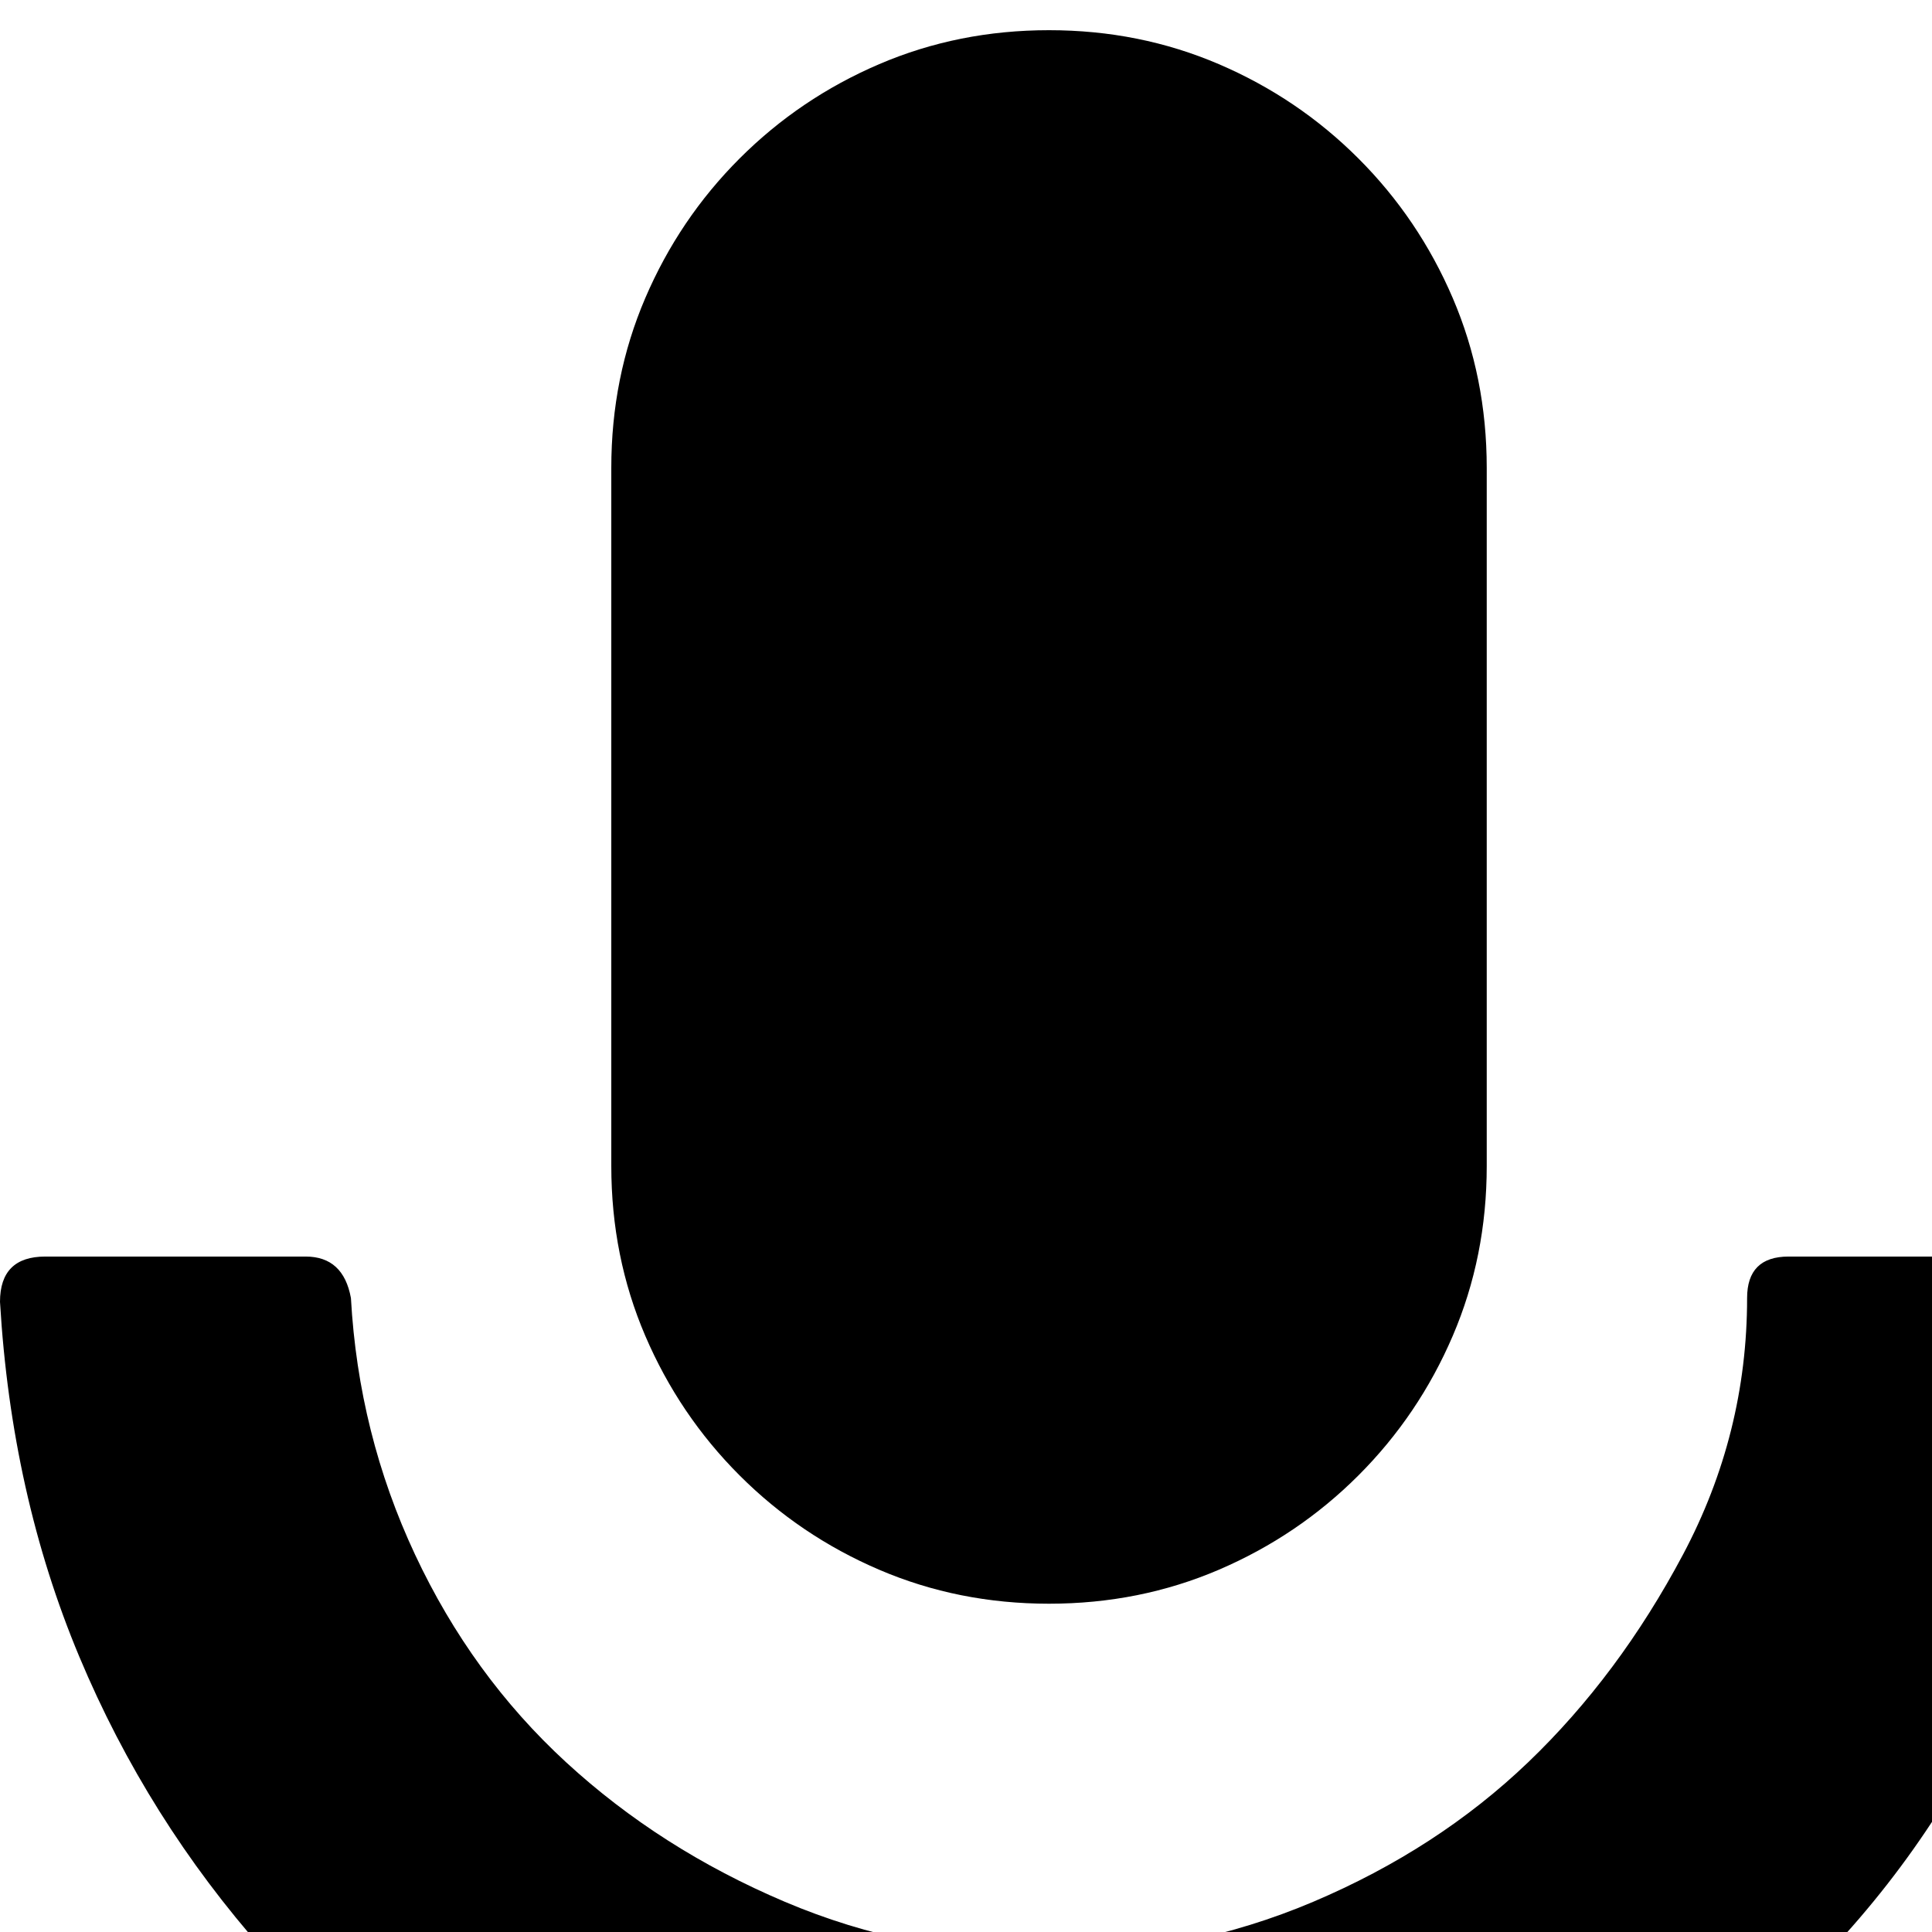 <svg xmlns="http://www.w3.org/2000/svg" version="1.1" viewBox="0 0 512 512" fill="currentColor"><path fill="currentColor" d="M555 345q-2 50-20 94t-50 78t-72 58t-89 31v51h81q12 0 12 12v69q0 5-3 8t-9 4H150q-5 0-8-4t-3-8v-69q0-12 11-12h81v-51q-48-8-89-31t-72-58t-49-78t-21-94q0-12 12-12h69q10 0 12 11q2 36 17 68t40 55t58 37t70 14t70-14t57-37t41-55t17-68q0-11 11-11h70q5 0 9 3t2 9m-277 80q-24 0-45-9t-37-25t-25-37t-9-45V124q0-24 9-45t25-37t37-25t45-9t45 9t37 25t25 37t9 45v185q0 24-9 45t-25 37t-37 25t-45 9"/></svg>